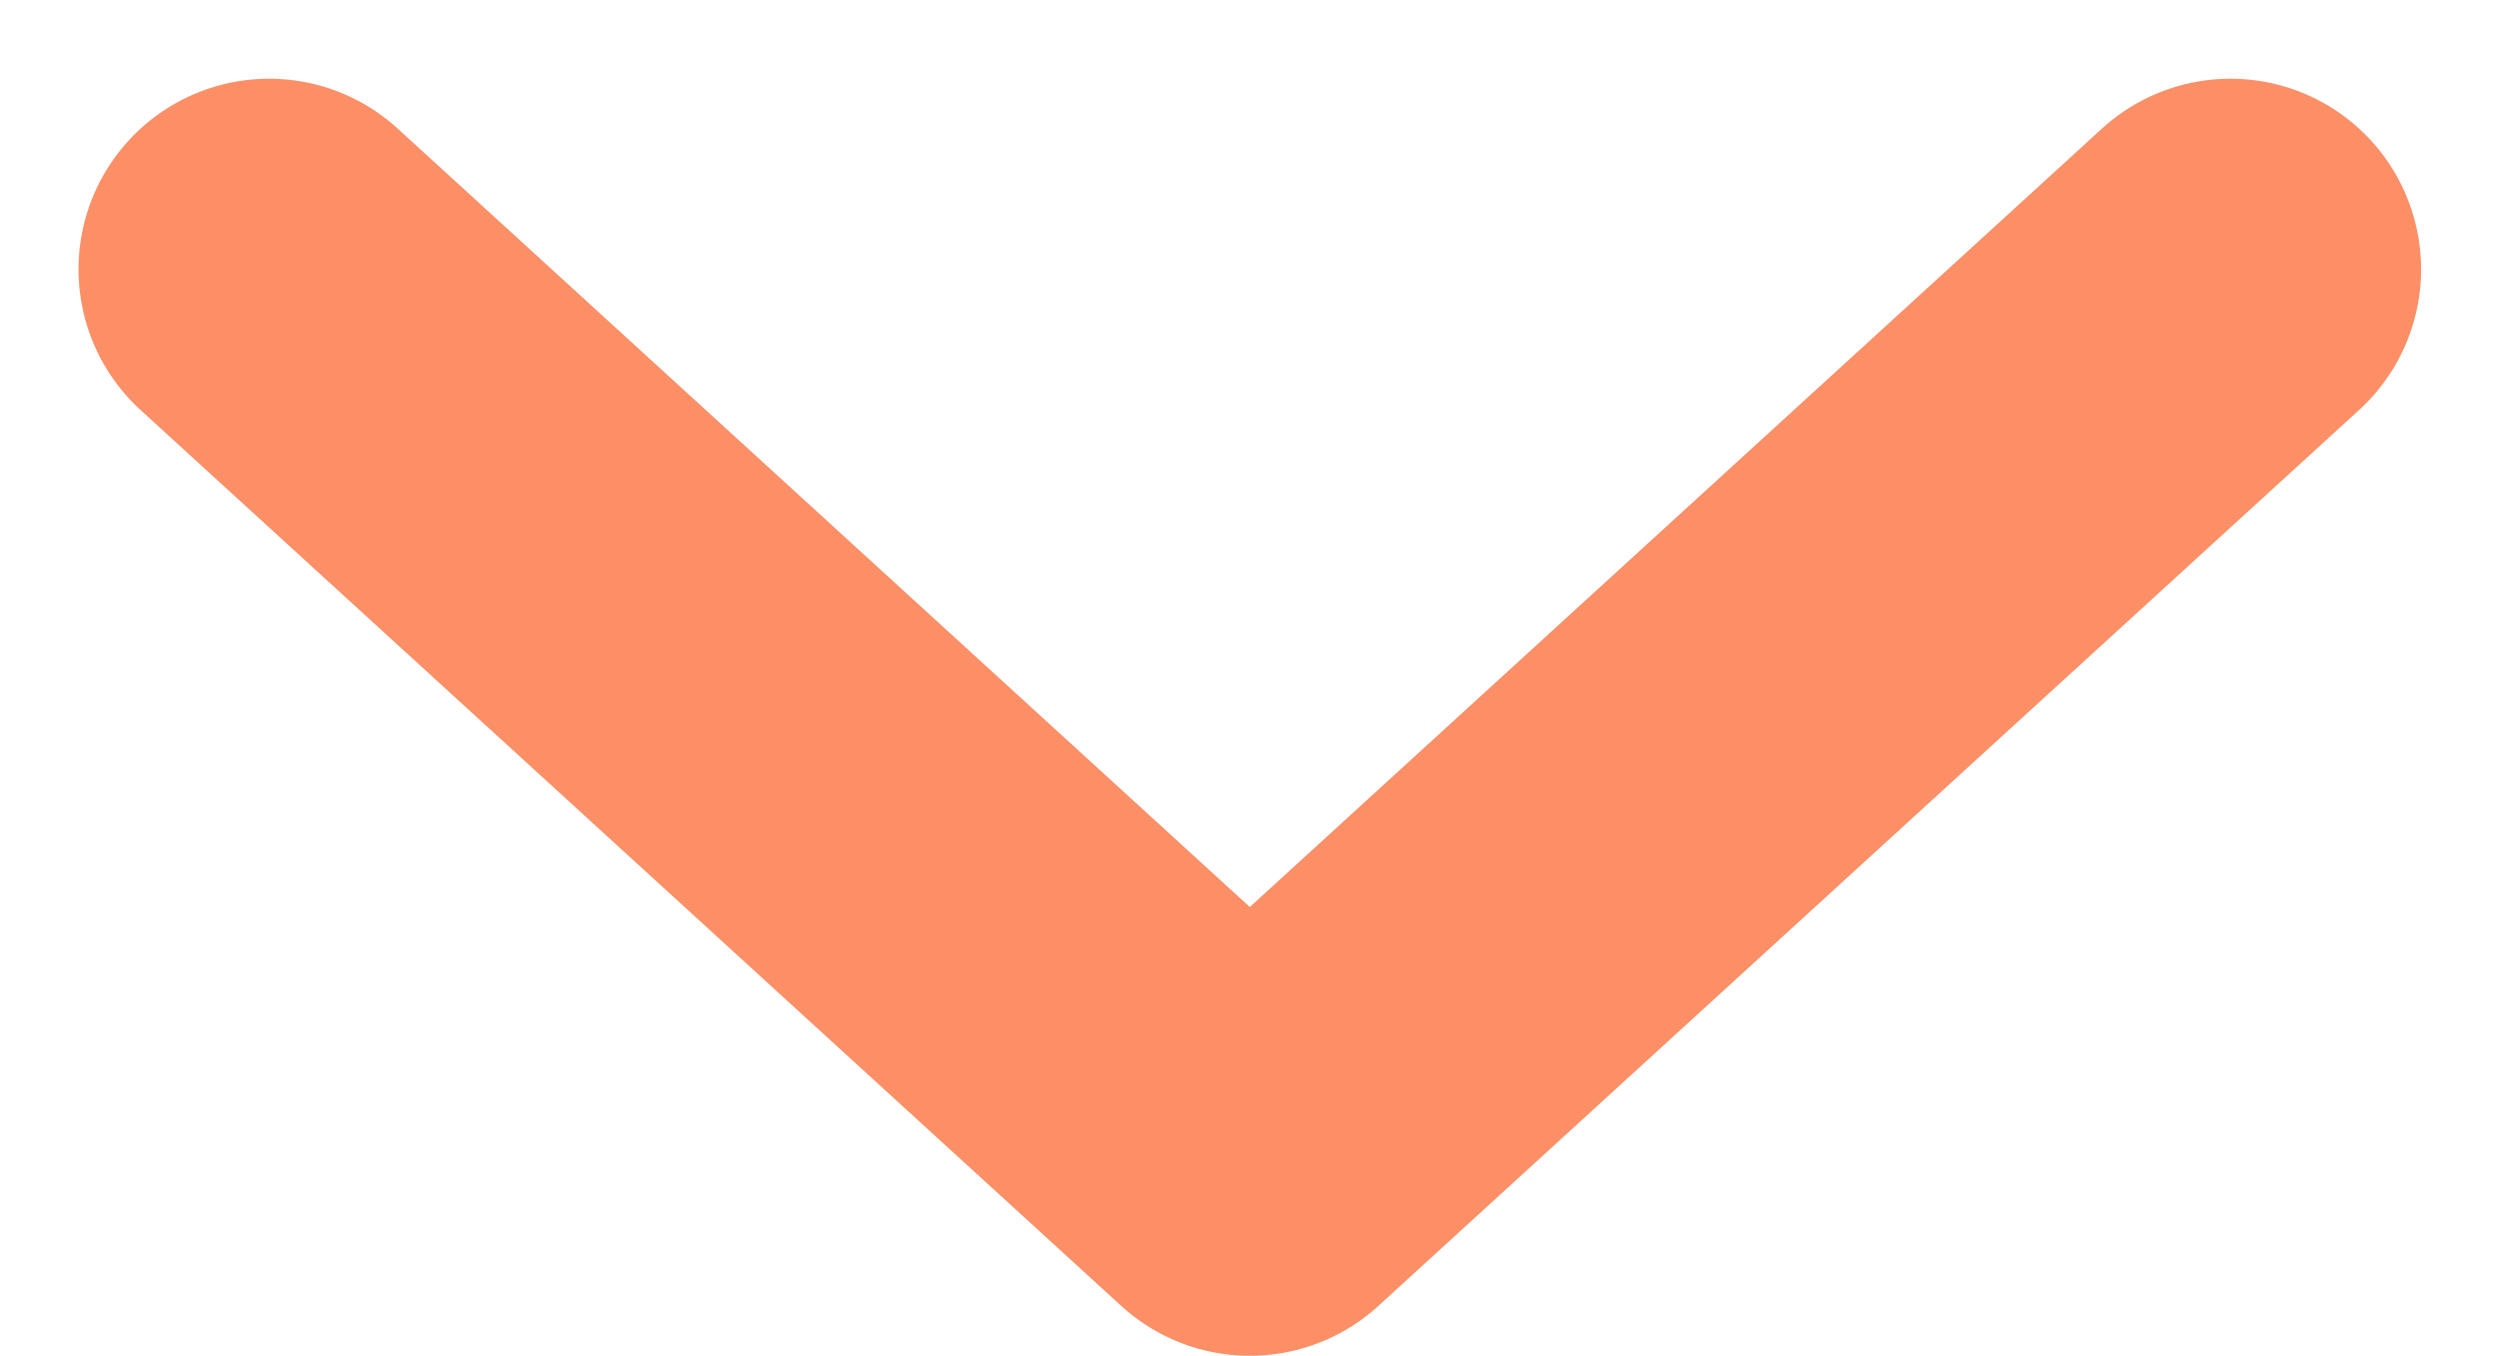 <svg xmlns="http://www.w3.org/2000/svg" width="13.116" height="7.116" viewBox="0 0 13.116 7.116">
  <path id="Path_8" data-name="Path 8" d="M1884.864,118l5.145,4.7,5.145-4.7" transform="translate(-1883.452 -116.587)" fill="none" stroke="#fc8f66" stroke-linecap="round" stroke-linejoin="round" stroke-width="2"/>
</svg>
